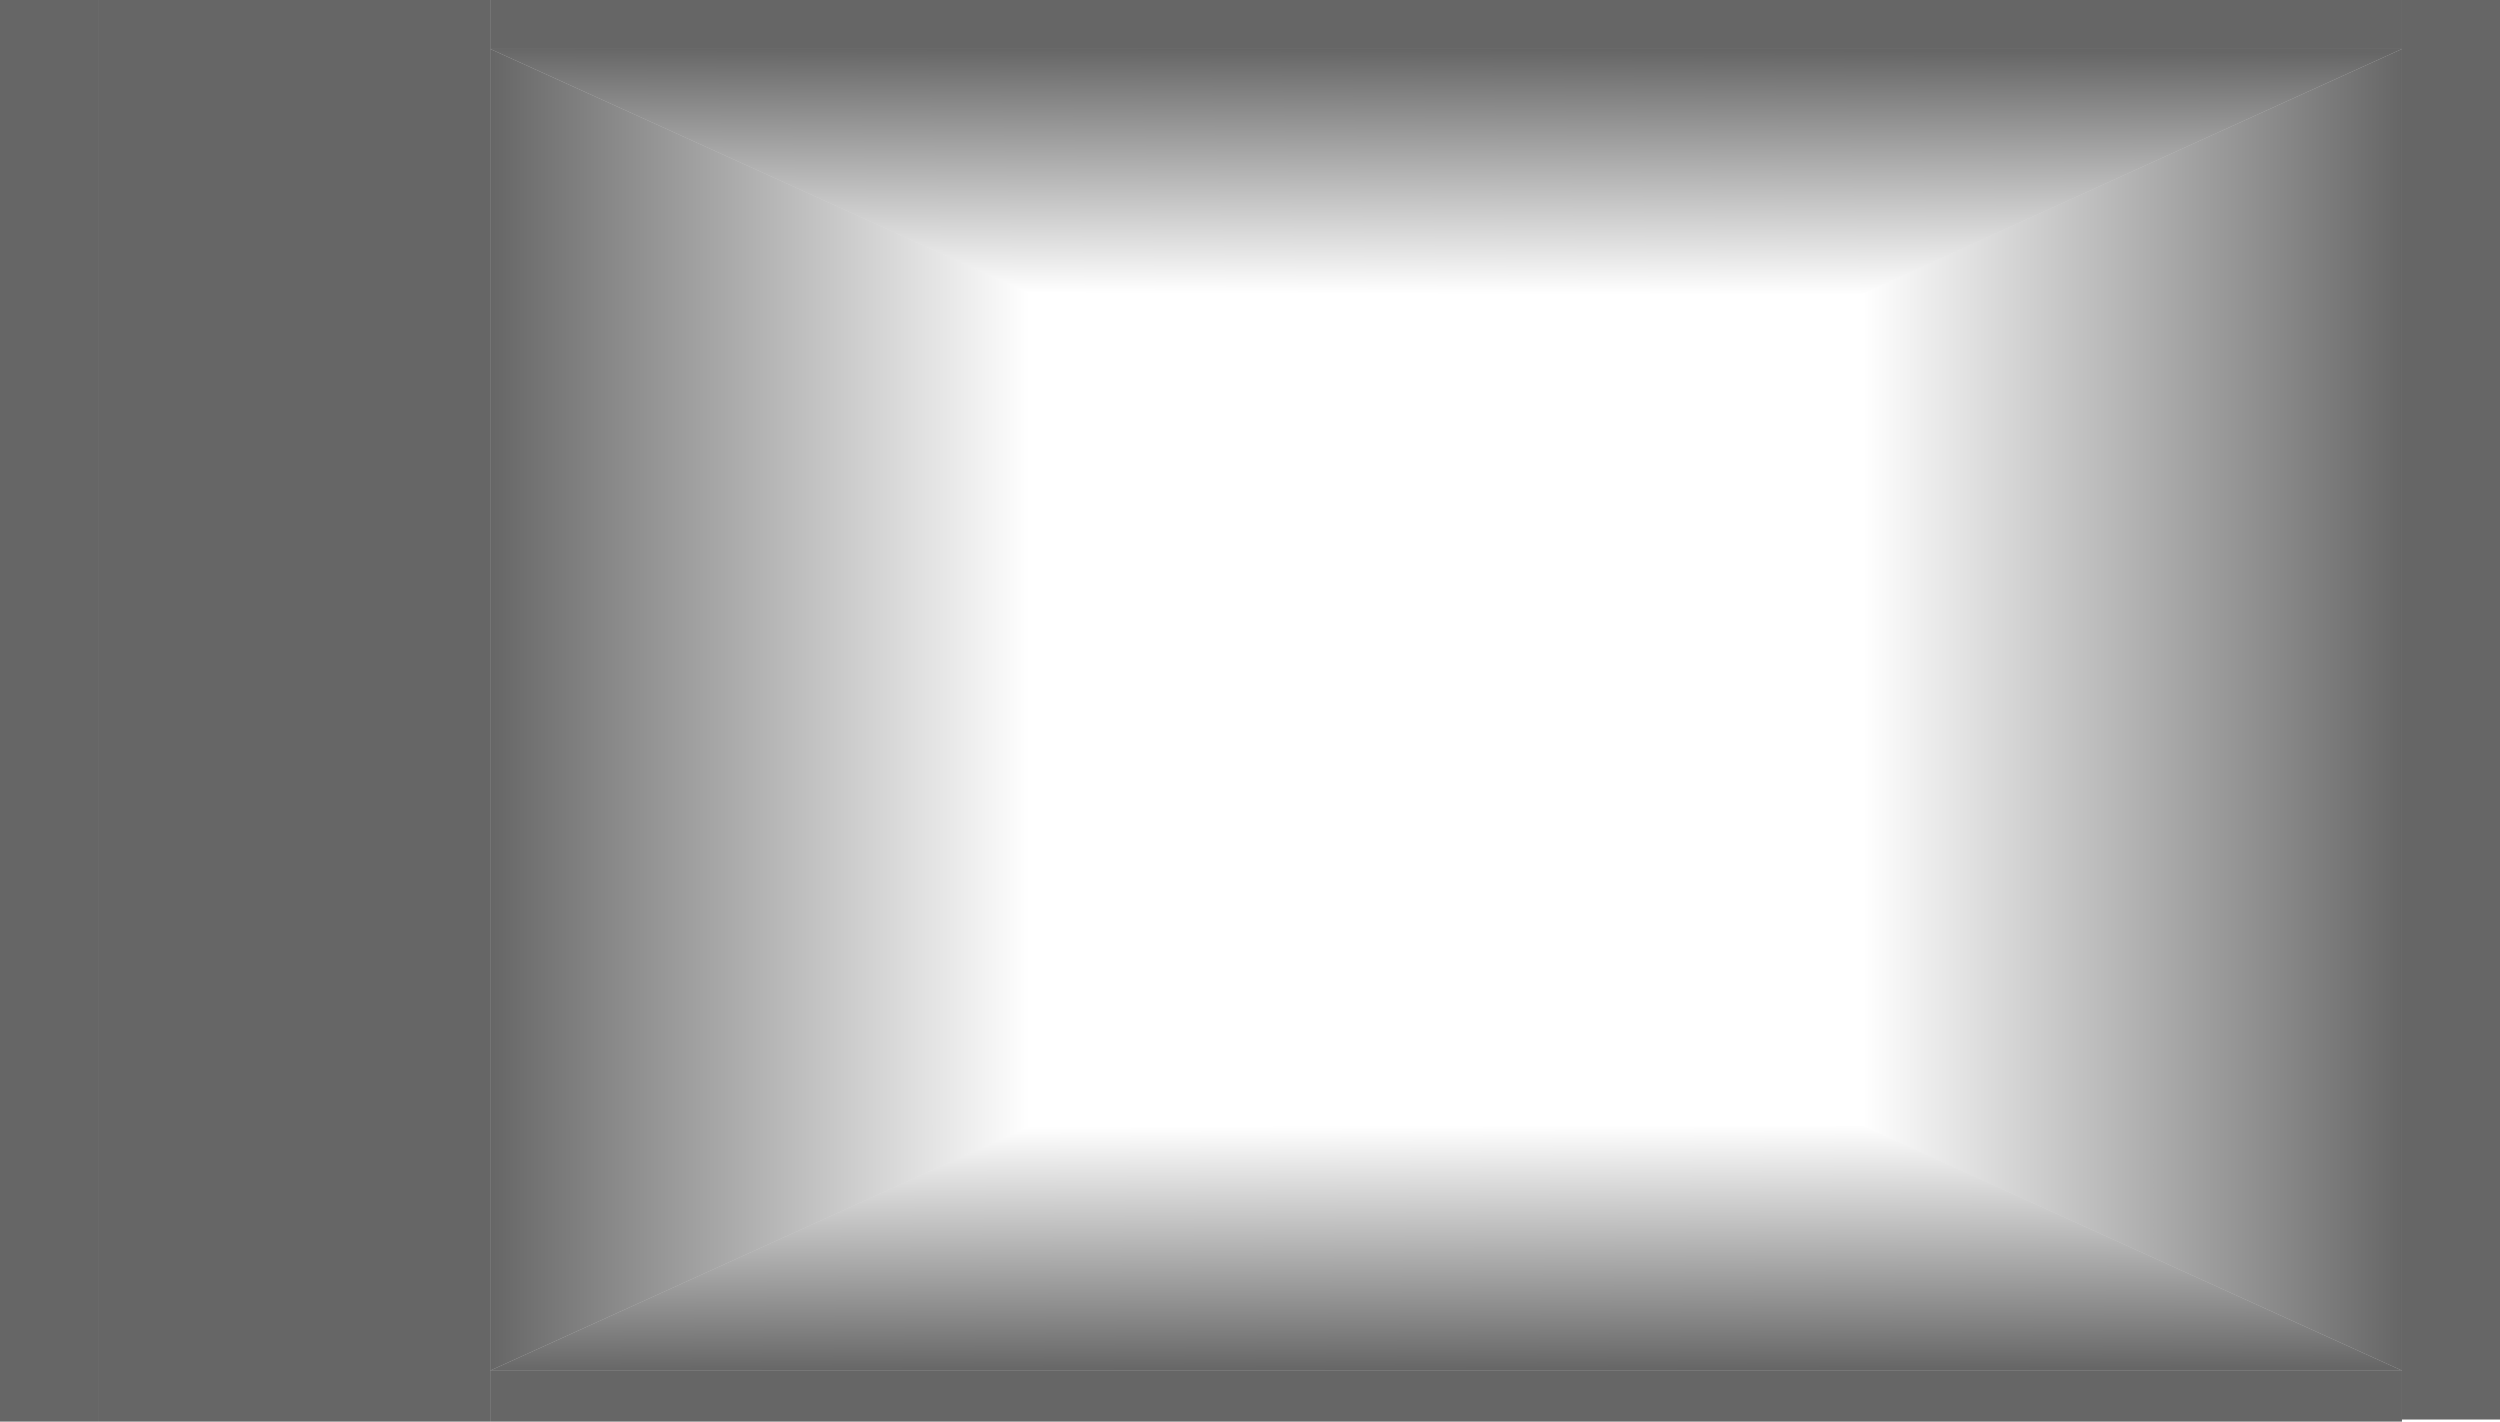 <svg width="1224" height="696" viewBox="0 0 1224 696" fill="none" xmlns="http://www.w3.org/2000/svg">
<path d="M912 143.793L1176 23.966V671.036L912 551.208V143.793Z" fill="url(#paint0_linear)"/>
<path d="M504 143.793L240 23.966V671.036L504 551.208V143.793Z" fill="url(#paint1_linear)"/>
<path d="M504 551.208H912L1176 671.036H240L504 551.208Z" fill="url(#paint2_linear)"/>
<path d="M504 143.793H912L1176 23.966H240L504 143.793Z" fill="url(#paint3_linear)"/>
<rect x="48" width="192" height="696" fill="black" fill-opacity="0.6"/>
<rect width="48" height="696" fill="black" fill-opacity="0.6"/>
<rect x="1176" width="48" height="695.001" fill="black" fill-opacity="0.6"/>
<rect x="240" width="936" height="23.966" fill="black" fill-opacity="0.6"/>
<rect x="240" y="671" width="936" height="25" fill="black" fill-opacity="0.6"/>
<defs>
<linearGradient id="paint0_linear" x1="1176" y1="407.415" x2="912" y2="407.414" gradientUnits="userSpaceOnUse">
<stop stop-opacity="0.6"/>
<stop offset="1" stop-opacity="0"/>
</linearGradient>
<linearGradient id="paint1_linear" x1="240" y1="407.415" x2="504" y2="407.414" gradientUnits="userSpaceOnUse">
<stop stop-opacity="0.6"/>
<stop offset="1" stop-opacity="0"/>
</linearGradient>
<linearGradient id="paint2_linear" x1="599.501" y1="551.208" x2="599.841" y2="671.035" gradientUnits="userSpaceOnUse">
<stop stop-opacity="0"/>
<stop offset="1" stop-opacity="0.6"/>
</linearGradient>
<linearGradient id="paint3_linear" x1="599.501" y1="143.793" x2="599.841" y2="23.966" gradientUnits="userSpaceOnUse">
<stop stop-opacity="0"/>
<stop offset="1" stop-opacity="0.6"/>
</linearGradient>
</defs>
</svg>
